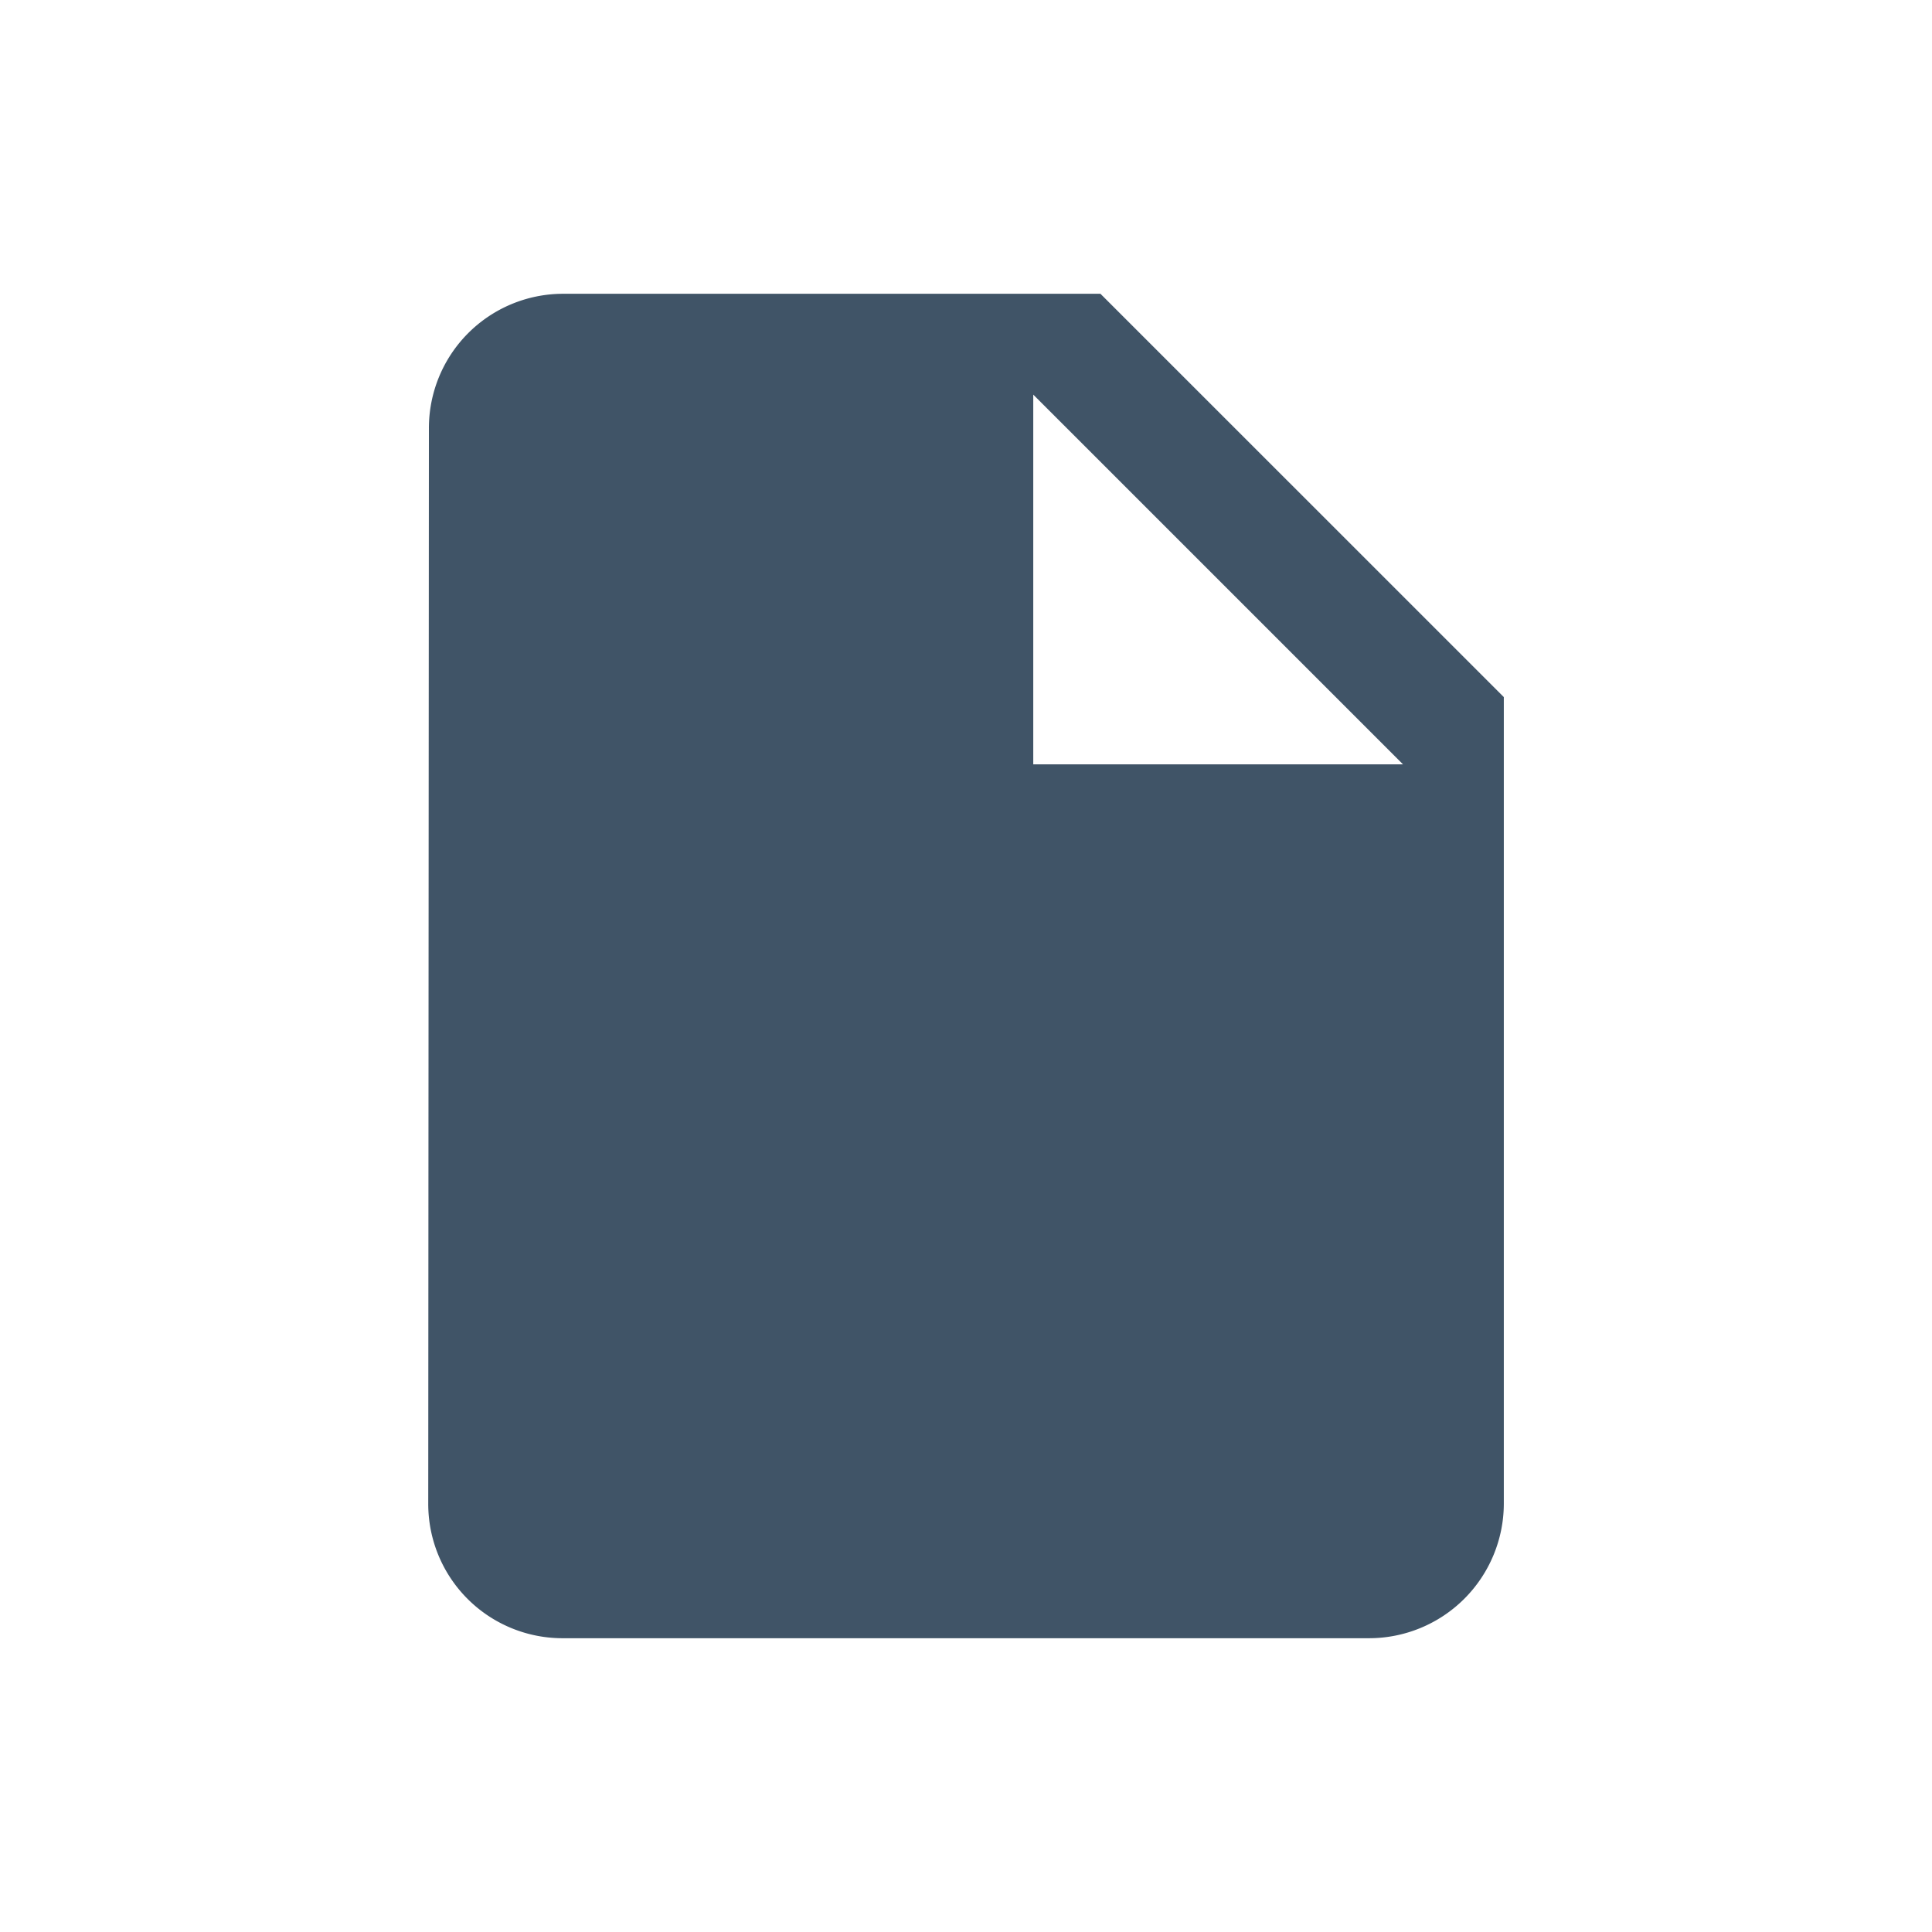 <svg xmlns="http://www.w3.org/2000/svg" xmlns:xlink="http://www.w3.org/1999/xlink" width="32" height="32" viewBox="0 0 32 32">
  <defs>
    <clipPath id="clip-drrm_report">
      <rect width="32" height="32"/>
    </clipPath>
  </defs>
  <g id="drrm_report" data-name="drrm report" clip-path="url(#clip-drrm_report)">
    <path id="Icon_material-insert-drive-file" data-name="Icon material-insert-drive-file" d="M8.227,3A2.224,2.224,0,0,0,6.011,5.227L6,23.041a2.224,2.224,0,0,0,2.216,2.227H21.588a2.233,2.233,0,0,0,2.227-2.227V9.68L17.134,3Zm7.794,7.794V4.67l6.124,6.124Z" transform="translate(1.093 1.866)" fill="#405467"/>
  </g>
</svg>

